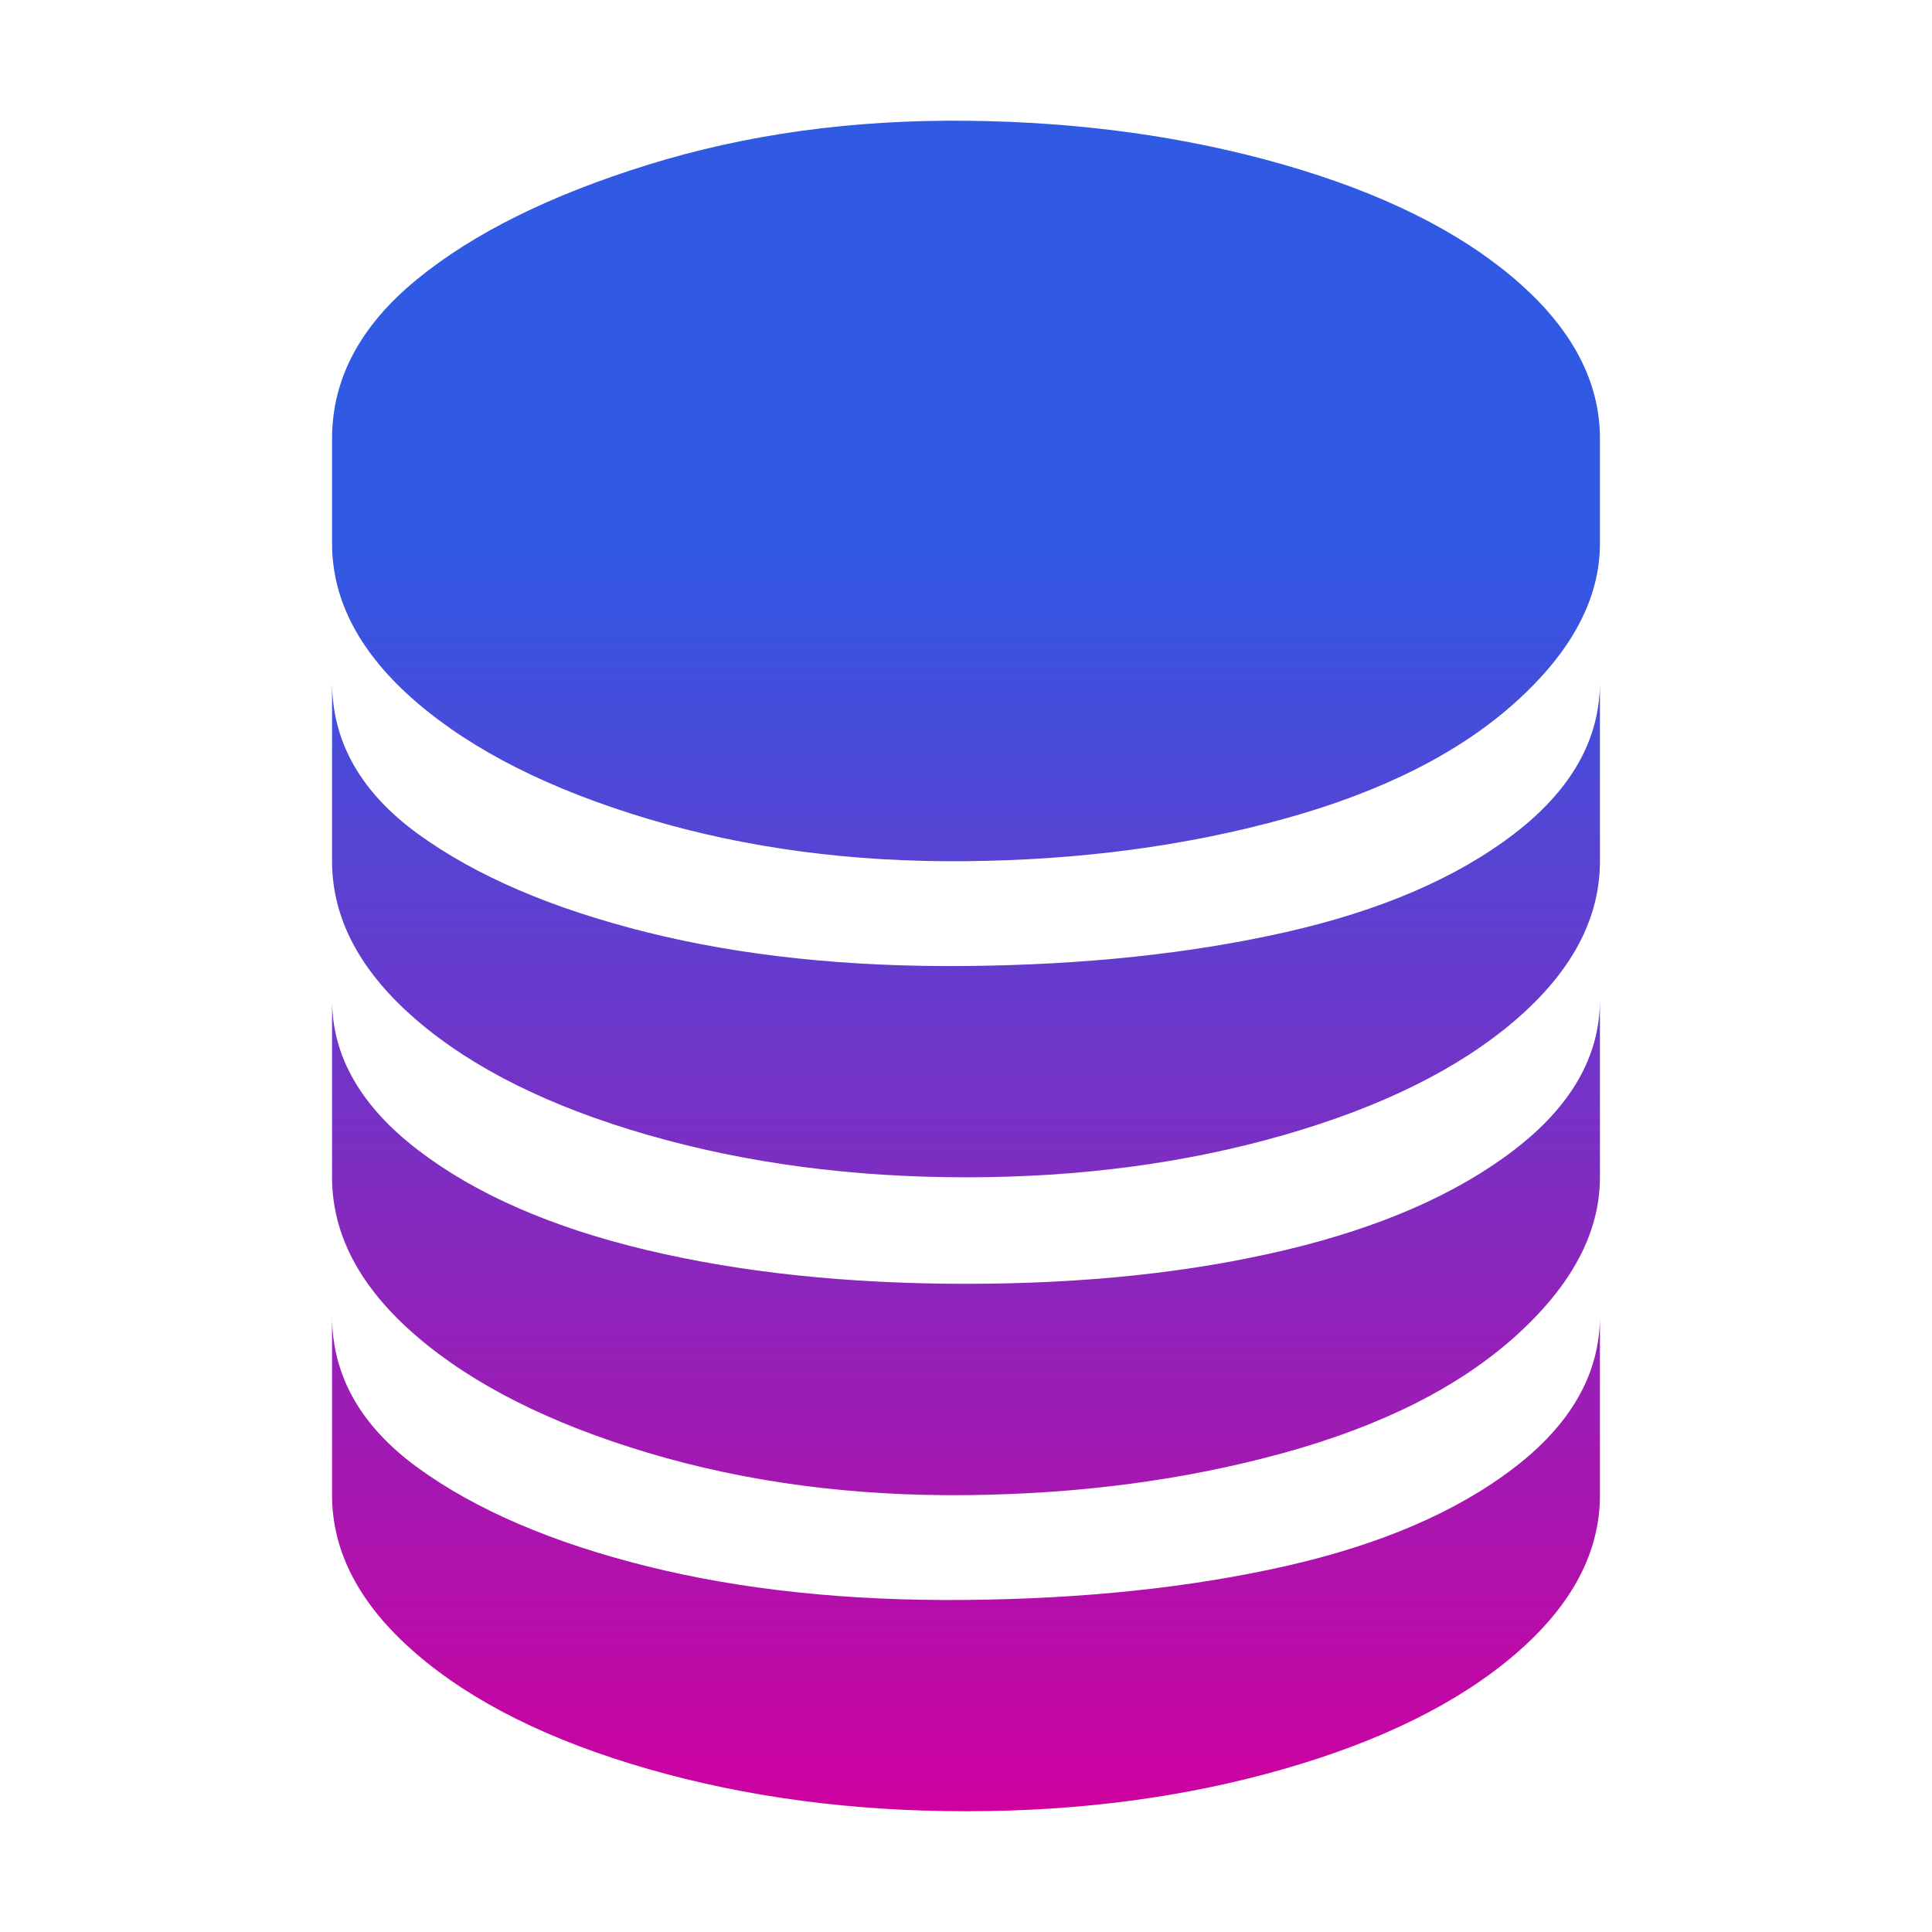 <svg width="64" height="64" viewBox="0 0 64 64" fill="none" xmlns="http://www.w3.org/2000/svg">
<g clip-path="url(#clip0_5873_9967)">
<path d="M11 49.528C11 51.432 11.933 53.187 13.8 54.792C15.667 56.397 18.224 57.667 21.472 58.6C24.72 59.533 28.229 60 32 60C35.771 60 39.28 59.533 42.528 58.6C45.776 57.667 48.333 56.397 50.2 54.792C52.067 53.187 53 51.432 53 49.528V43.592C53 45.496 52.048 47.176 50.144 48.632C48.24 50.088 45.72 51.171 42.584 51.88C39.448 52.589 35.92 52.963 32 53C28.08 53.037 24.552 52.664 21.416 51.88C18.28 51.096 15.76 50.013 13.856 48.632C11.952 47.251 11 45.571 11 43.592V49.528ZM11 39C11 40.904 11.933 42.659 13.8 44.264C15.667 45.869 18.224 47.157 21.472 48.128C24.72 49.099 28.229 49.565 32 49.528C35.771 49.491 39.28 49.024 42.528 48.128C45.776 47.232 48.333 45.944 50.2 44.264C52.067 42.584 53 40.829 53 39V33.12C53 34.987 52.048 36.648 50.144 38.104C48.24 39.56 45.72 40.661 42.584 41.408C39.448 42.155 35.92 42.528 32 42.528C28.08 42.528 24.552 42.155 21.416 41.408C18.28 40.661 15.76 39.56 13.856 38.104C11.952 36.648 11 34.987 11 33.12V39ZM11 28.528C11 30.432 11.933 32.187 13.8 33.792C15.667 35.397 18.224 36.667 21.472 37.6C24.72 38.533 28.229 39 32 39C35.771 39 39.28 38.533 42.528 37.6C45.776 36.667 48.333 35.397 50.2 33.792C52.067 32.187 53 30.432 53 28.528V22.592C53 24.496 52.048 26.176 50.144 27.632C48.24 29.088 45.72 30.171 42.584 30.88C39.448 31.589 35.92 31.963 32 32C28.08 32.037 24.552 31.664 21.416 30.88C18.28 30.096 15.76 29.013 13.856 27.632C11.952 26.251 11 24.571 11 22.592V28.528ZM11 18C11 19.904 11.933 21.659 13.8 23.264C15.667 24.869 18.224 26.157 21.472 27.128C24.72 28.099 28.229 28.565 32 28.528C35.771 28.491 39.28 28.024 42.528 27.128C45.776 26.232 48.333 24.944 50.2 23.264C52.067 21.584 53 19.829 53 18V14.528C53 12.624 52.067 10.869 50.2 9.264C48.333 7.659 45.776 6.389 42.528 5.456C39.28 4.523 35.771 4.037 32 4C28.229 3.963 24.72 4.448 21.472 5.456C18.224 6.464 15.667 7.733 13.8 9.264C11.933 10.795 11 12.549 11 14.528V18Z" fill="url(#paint0_linear_5873_9967)"/>
</g>
<defs>
<linearGradient id="paint0_linear_5873_9967" x1="32" y1="3.998" x2="32" y2="60" gradientUnits="userSpaceOnUse">
<stop offset="0.25" stop-color="#3059E4"/>
<stop offset="1" stop-color="#CE009F"/>
</linearGradient>
<clipPath id="clip0_5873_9967">
<rect width="56" height="56" fill="white" transform="translate(4 4)"/>
</clipPath>
</defs>
</svg>
